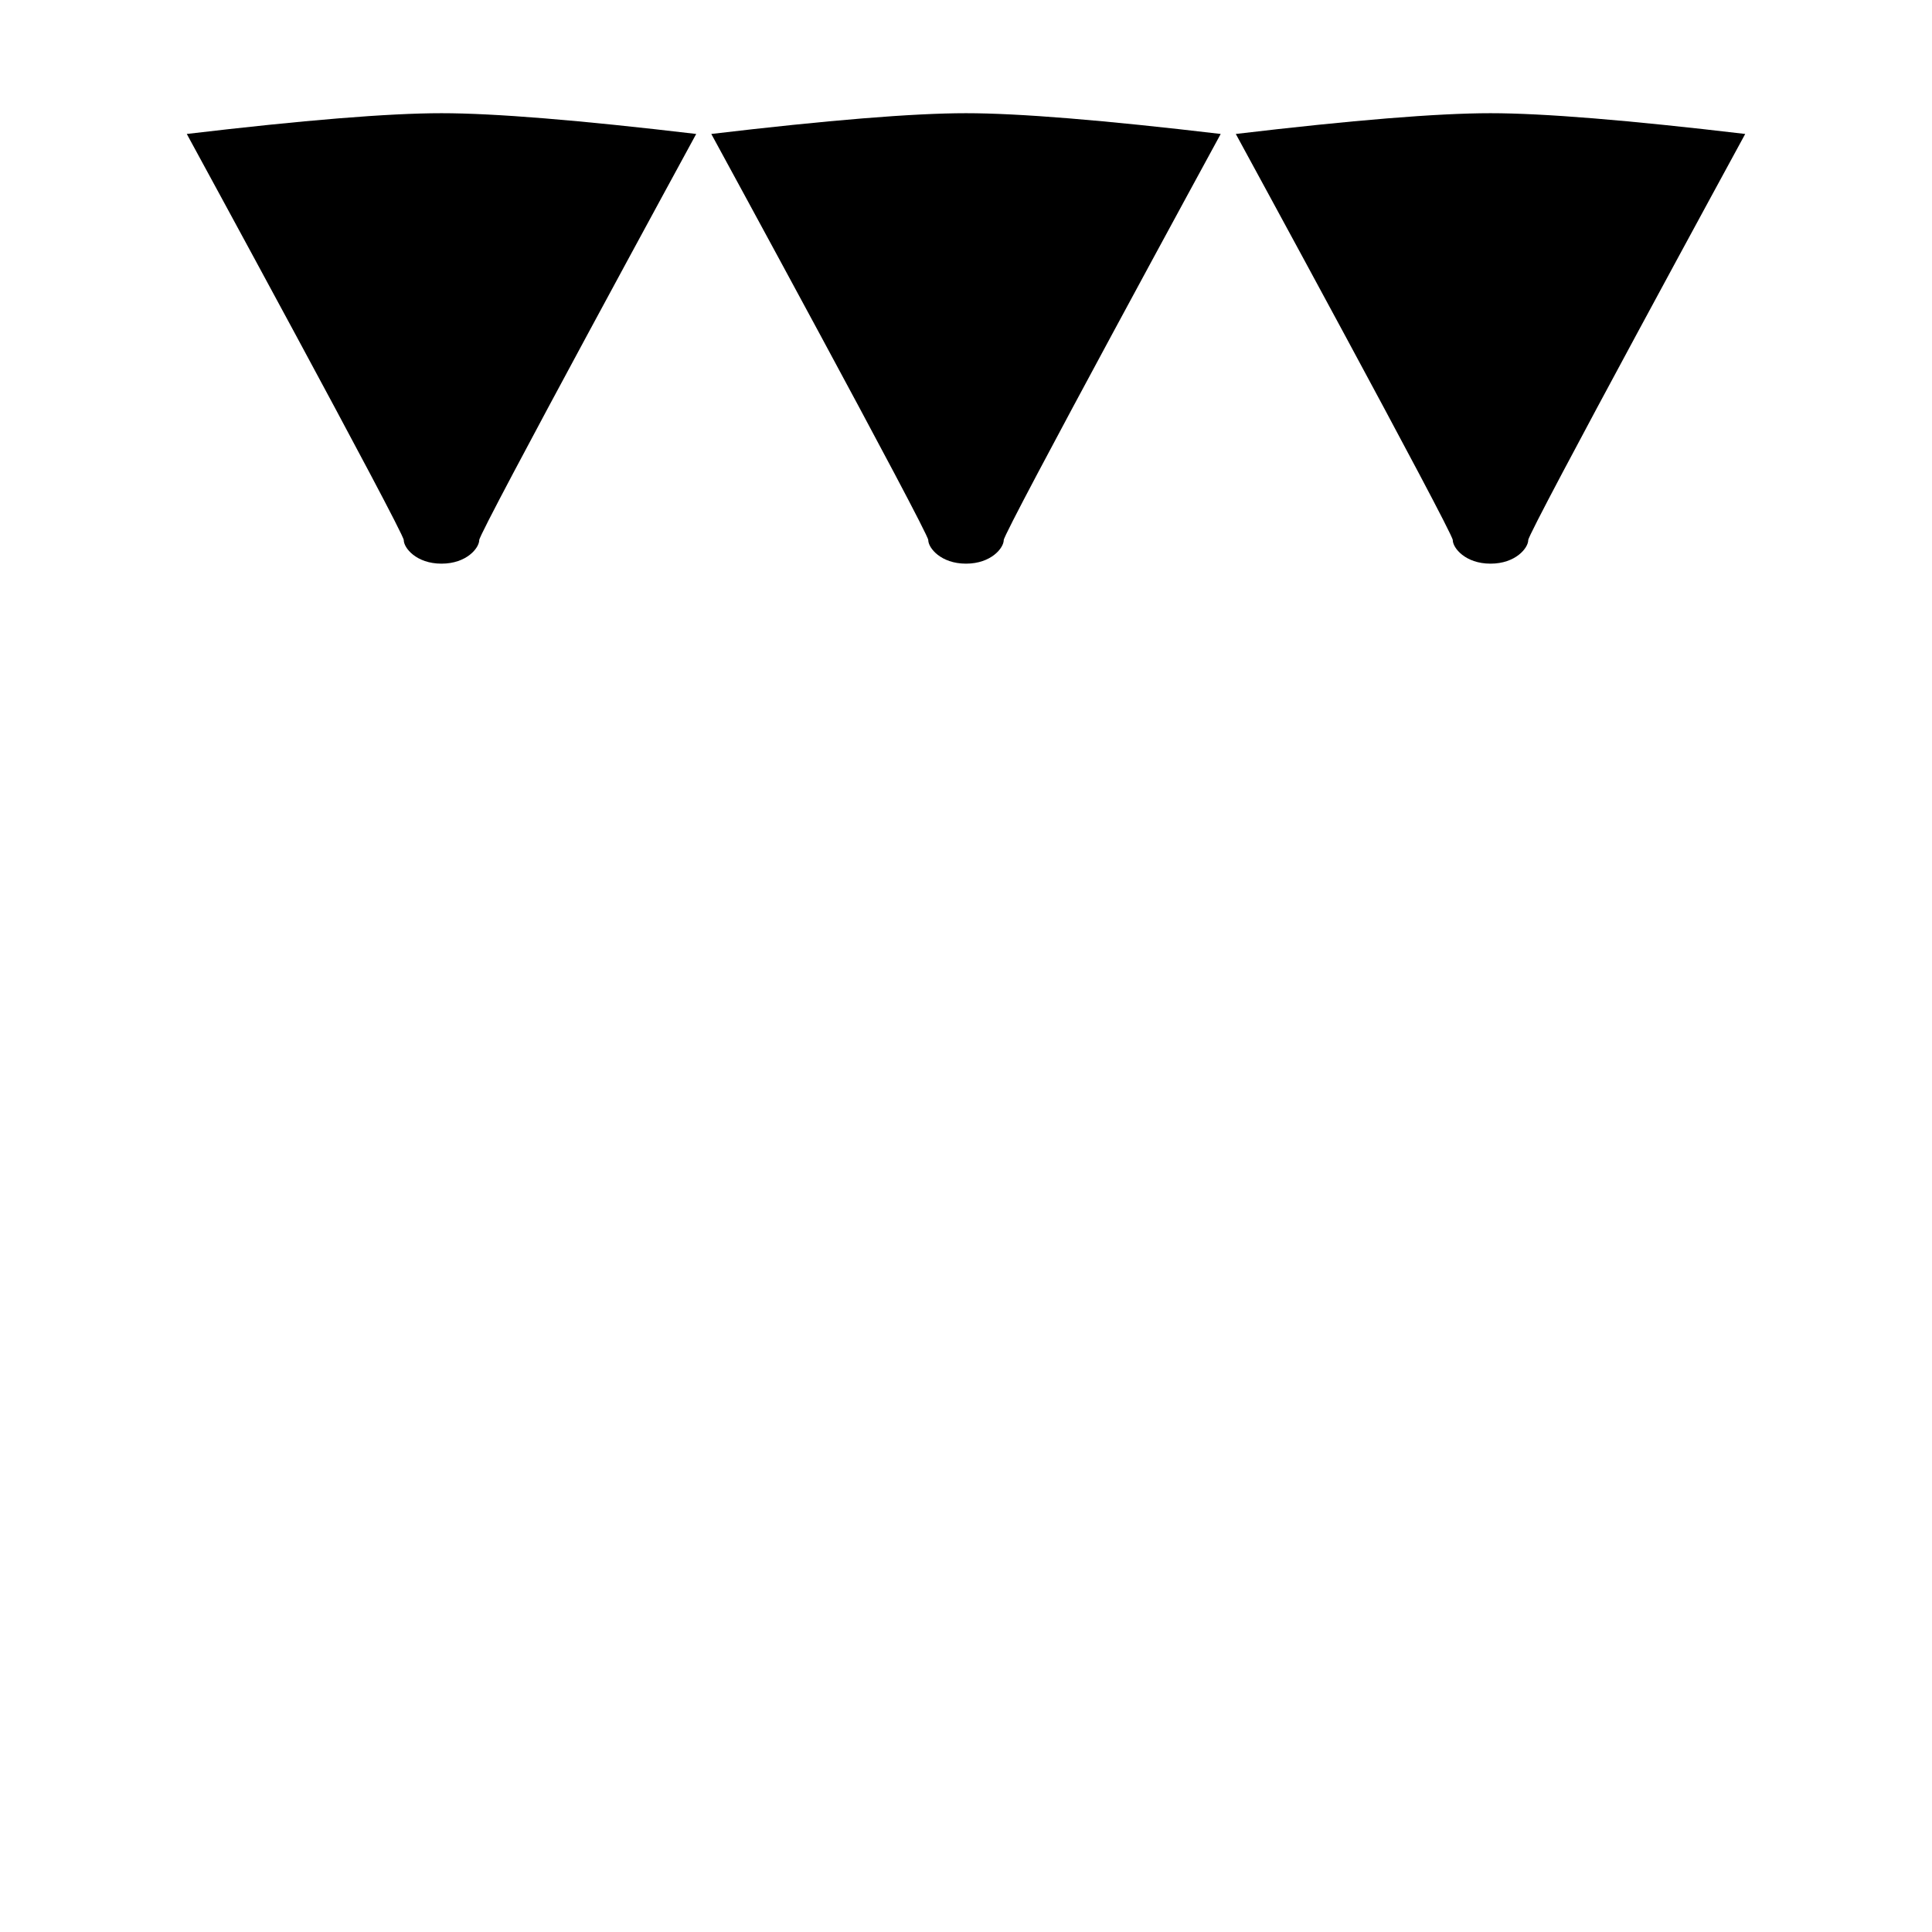 <?xml version="1.0" encoding="UTF-8" standalone="no"?>
<svg
   xmlns:dc="http://purl.org/dc/elements/1.1/"
   xmlns:cc="http://creativecommons.org/ns#"
   xmlns:rdf="http://www.w3.org/1999/02/22-rdf-syntax-ns#"
   xmlns:svg="http://www.w3.org/2000/svg"
   xmlns="http://www.w3.org/2000/svg"
   xmlns:sodipodi="http://sodipodi.sourceforge.net/DTD/sodipodi-0.dtd"
   xmlns:inkscape="http://www.inkscape.org/namespaces/inkscape"
   inkscape:version="1.0 (4035a4fb49, 2020-05-01)"
   sodipodi:docname="000-004-059_part-14.svg"
   id="svg4"
   version="1.1"
   viewBox="-10 0 2048 2048"
   width="2048"
   height="2048">
  <defs
     id="defs8" />
  <sodipodi:namedview
     inkscape:current-layer="svg4"
     inkscape:window-maximized="1"
     inkscape:window-y="-8"
     inkscape:window-x="-8"
     inkscape:cy="471.68508"
     inkscape:cx="1027.4144"
     inkscape:zoom="0.66011081"
     showgrid="false"
     id="namedview6"
     inkscape:window-height="1018"
     inkscape:window-width="1920"
     inkscape:pageshadow="2"
     inkscape:pageopacity="0"
     guidetolerance="10"
     gridtolerance="10"
     objecttolerance="10"
     borderopacity="1"
     bordercolor="#666666"
     pagecolor="#ffffff" />
  <path
     sodipodi:nodetypes="cssscsccssscsccssscsc"
     id="path2"
     fill="currentColor"
     d="m 1840,142 c 0,0 -230,422.166 -230,430.5 0,8.334 -13.333,25 -40,25 -26.667,0 -40,-16.666 -40,-25 0,-8.334 -230,-430.5 -230,-430.5 124,-14.667 214,-22 270,-22 56,0 146,7.333 270,22 z m -556,0 c 0,0 -230,422.166 -230,430.5 0,8.334 -13.333,25 -40,25 -26.667,0 -40,-16.666 -40,-25 C 974,564.167 744,142 744,142 c 124,-14.667 214,-22 270,-22 56,0 146,7.333 270,22 z m -556,0 c 0,0 -230,422.166 -230,430.5 0,8.334 -13.333,25 -40,25 -26.667,0 -40,-16.666 -40,-25 C 418,564.167 188,142 188,142 c 124,-14.667 214,-22 270,-22 56,0 146,7.333 270,22 z" />
</svg>
